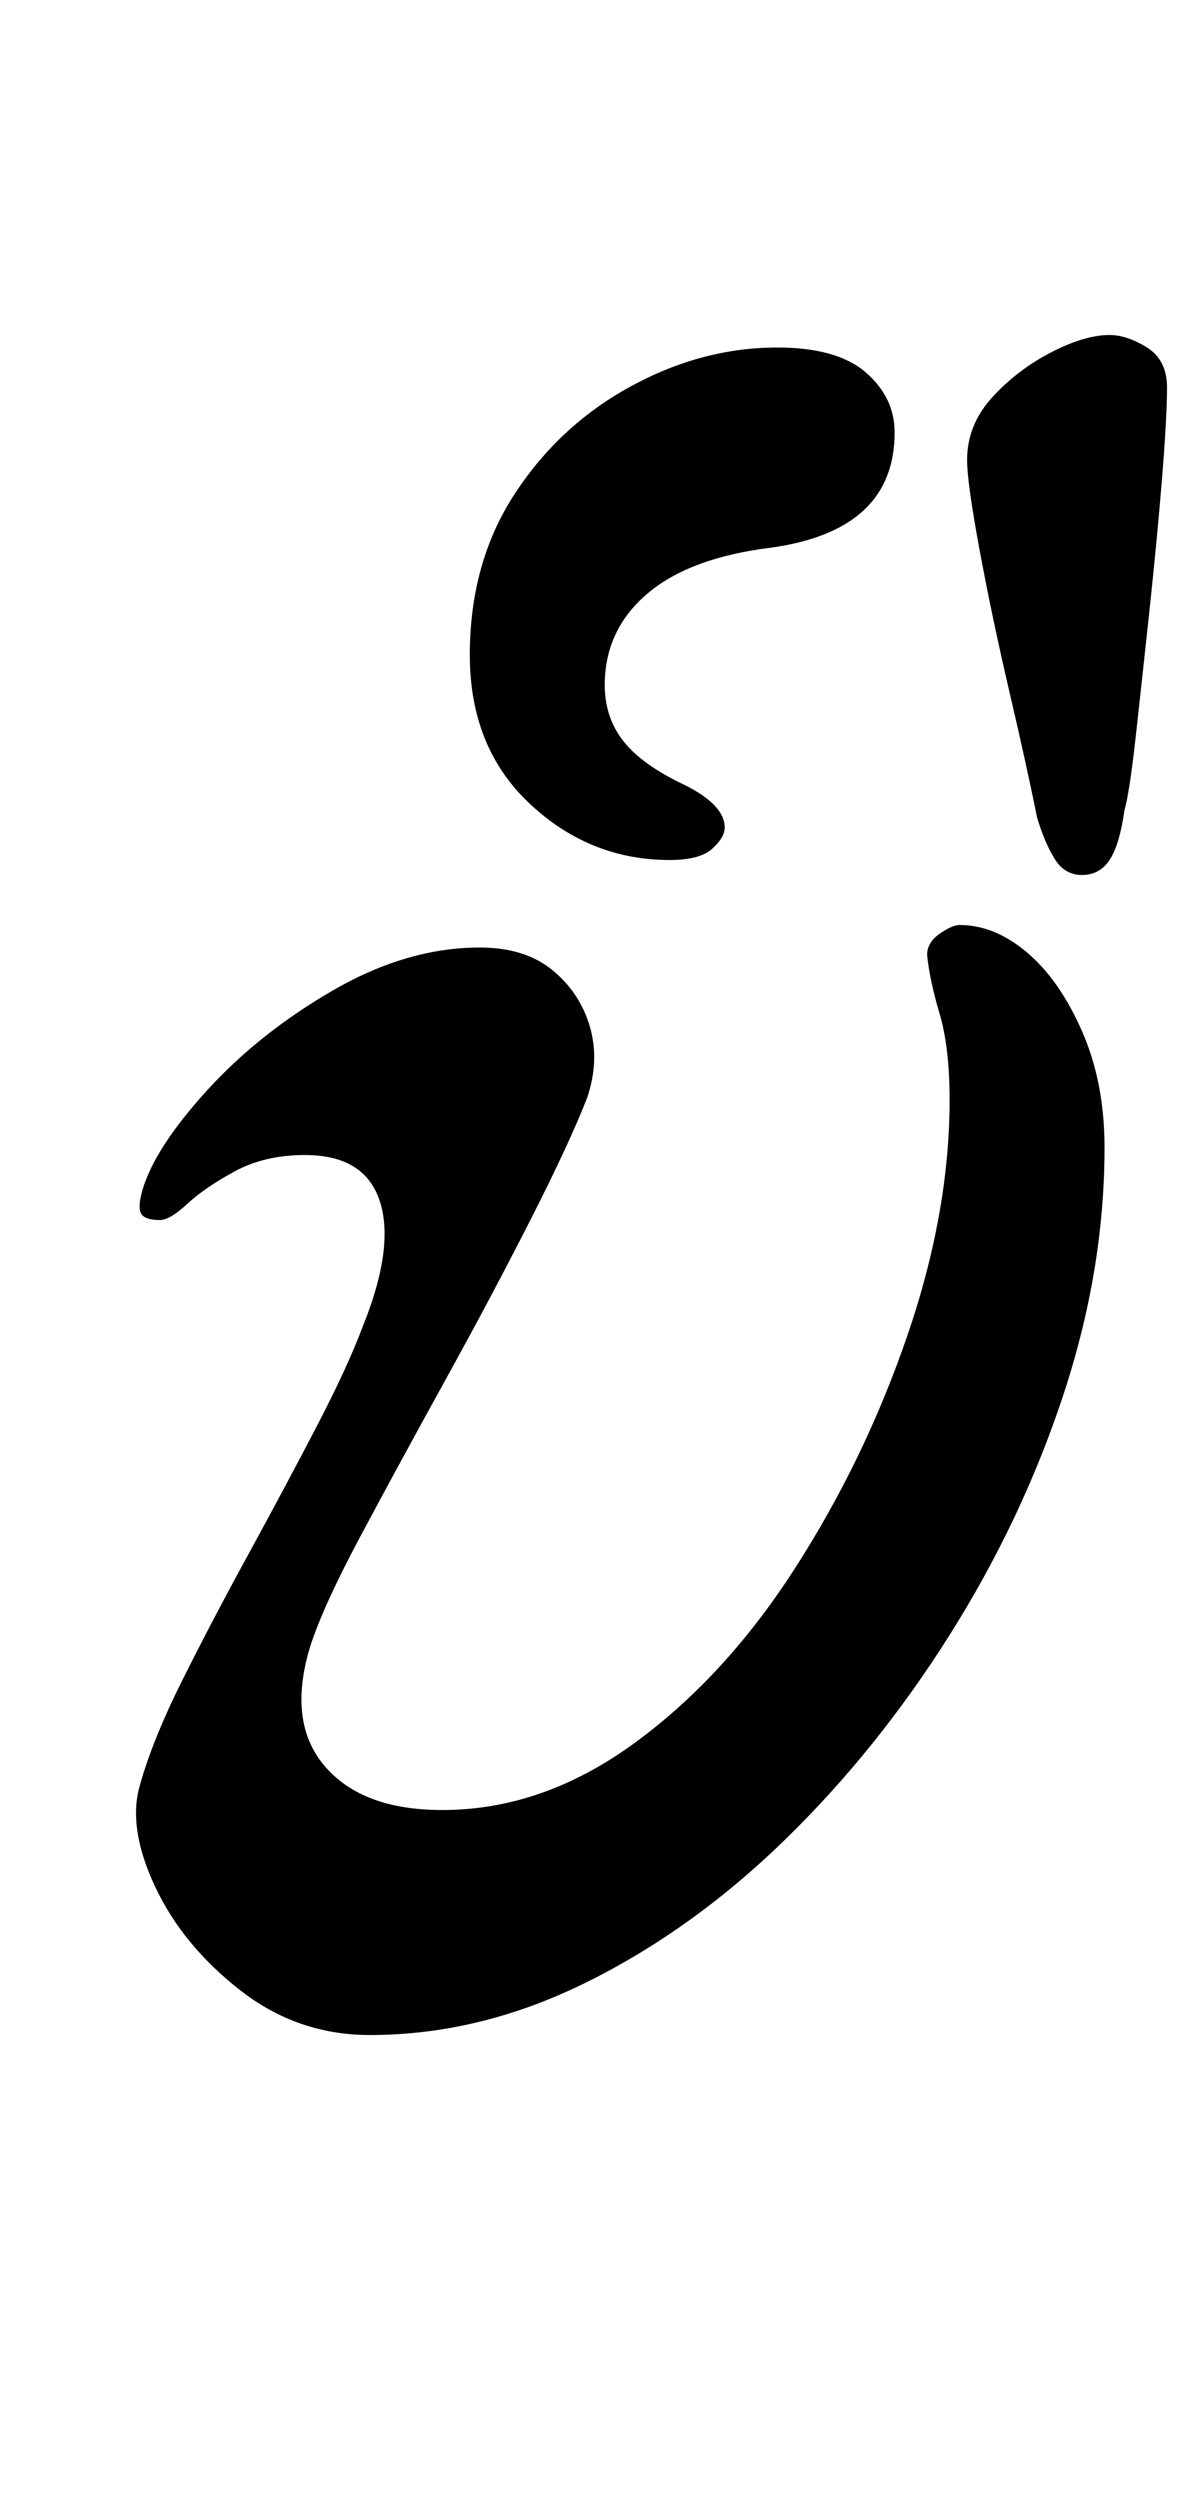 <?xml version="1.0" standalone="no"?>
<!DOCTYPE svg PUBLIC "-//W3C//DTD SVG 1.1//EN" "http://www.w3.org/Graphics/SVG/1.1/DTD/svg11.dtd" >
<svg xmlns="http://www.w3.org/2000/svg" xmlns:xlink="http://www.w3.org/1999/xlink" version="1.1" viewBox="-10 0 477 1000">
  <g transform="matrix(1 0 0 -1 0 800)">
   <path fill="currentColor"
d="M138 -14q-29 0 -52 18t-34 41.5t-6 40.5q5 18 17 42t26.5 50.5t27 50.5t18.5 40q13 32 7 50.5t-30 18.5q-16 0 -28 -6.5t-19 -13t-11 -6.5q-6 0 -7.5 2.5t0.5 9.5q5 17 26 40t50.5 40t58.5 17q18 0 29 -9t15 -22.5t-1 -28.5q-7 -18 -22.5 -48.5t-34 -64t-34 -62.5
t-20.5 -45q-9 -30 6 -47.5t47 -17.5q40 0 76.5 26.5t64.5 70t45 93t17 94.5q0 21 -4 34.5t-5 23.5q0 5 5 8.5t8 3.5q14 0 27 -11t22 -31.5t9 -46.5q0 -49 -16.5 -99t-45.5 -96t-66 -82t-79.5 -57t-86.5 -21zM423 450q-7 0 -11 6.5t-7 16.5q-4 20 -11 50t-12 57t-5 36
q0 14 10 25t23.5 18t23.5 7q7 0 15 -5t8 -16q0 -12 -2 -36.5t-5 -52.5t-5.5 -50.5t-4.5 -29.5q-2 -14 -6 -20t-11 -6zM258 456q-32 0 -56 22.5t-24 59.5t18 64.5t46.5 43t58.5 15.5q24 0 35.5 -10t11.5 -24q0 -39 -49 -46q-33 -4 -50 -18.5t-17 -36.5q0 -13 7.5 -22.5
t24.5 -17.5q16 -8 16 -17q0 -4 -5 -8.5t-17 -4.5z" />
  </g>

</svg>
